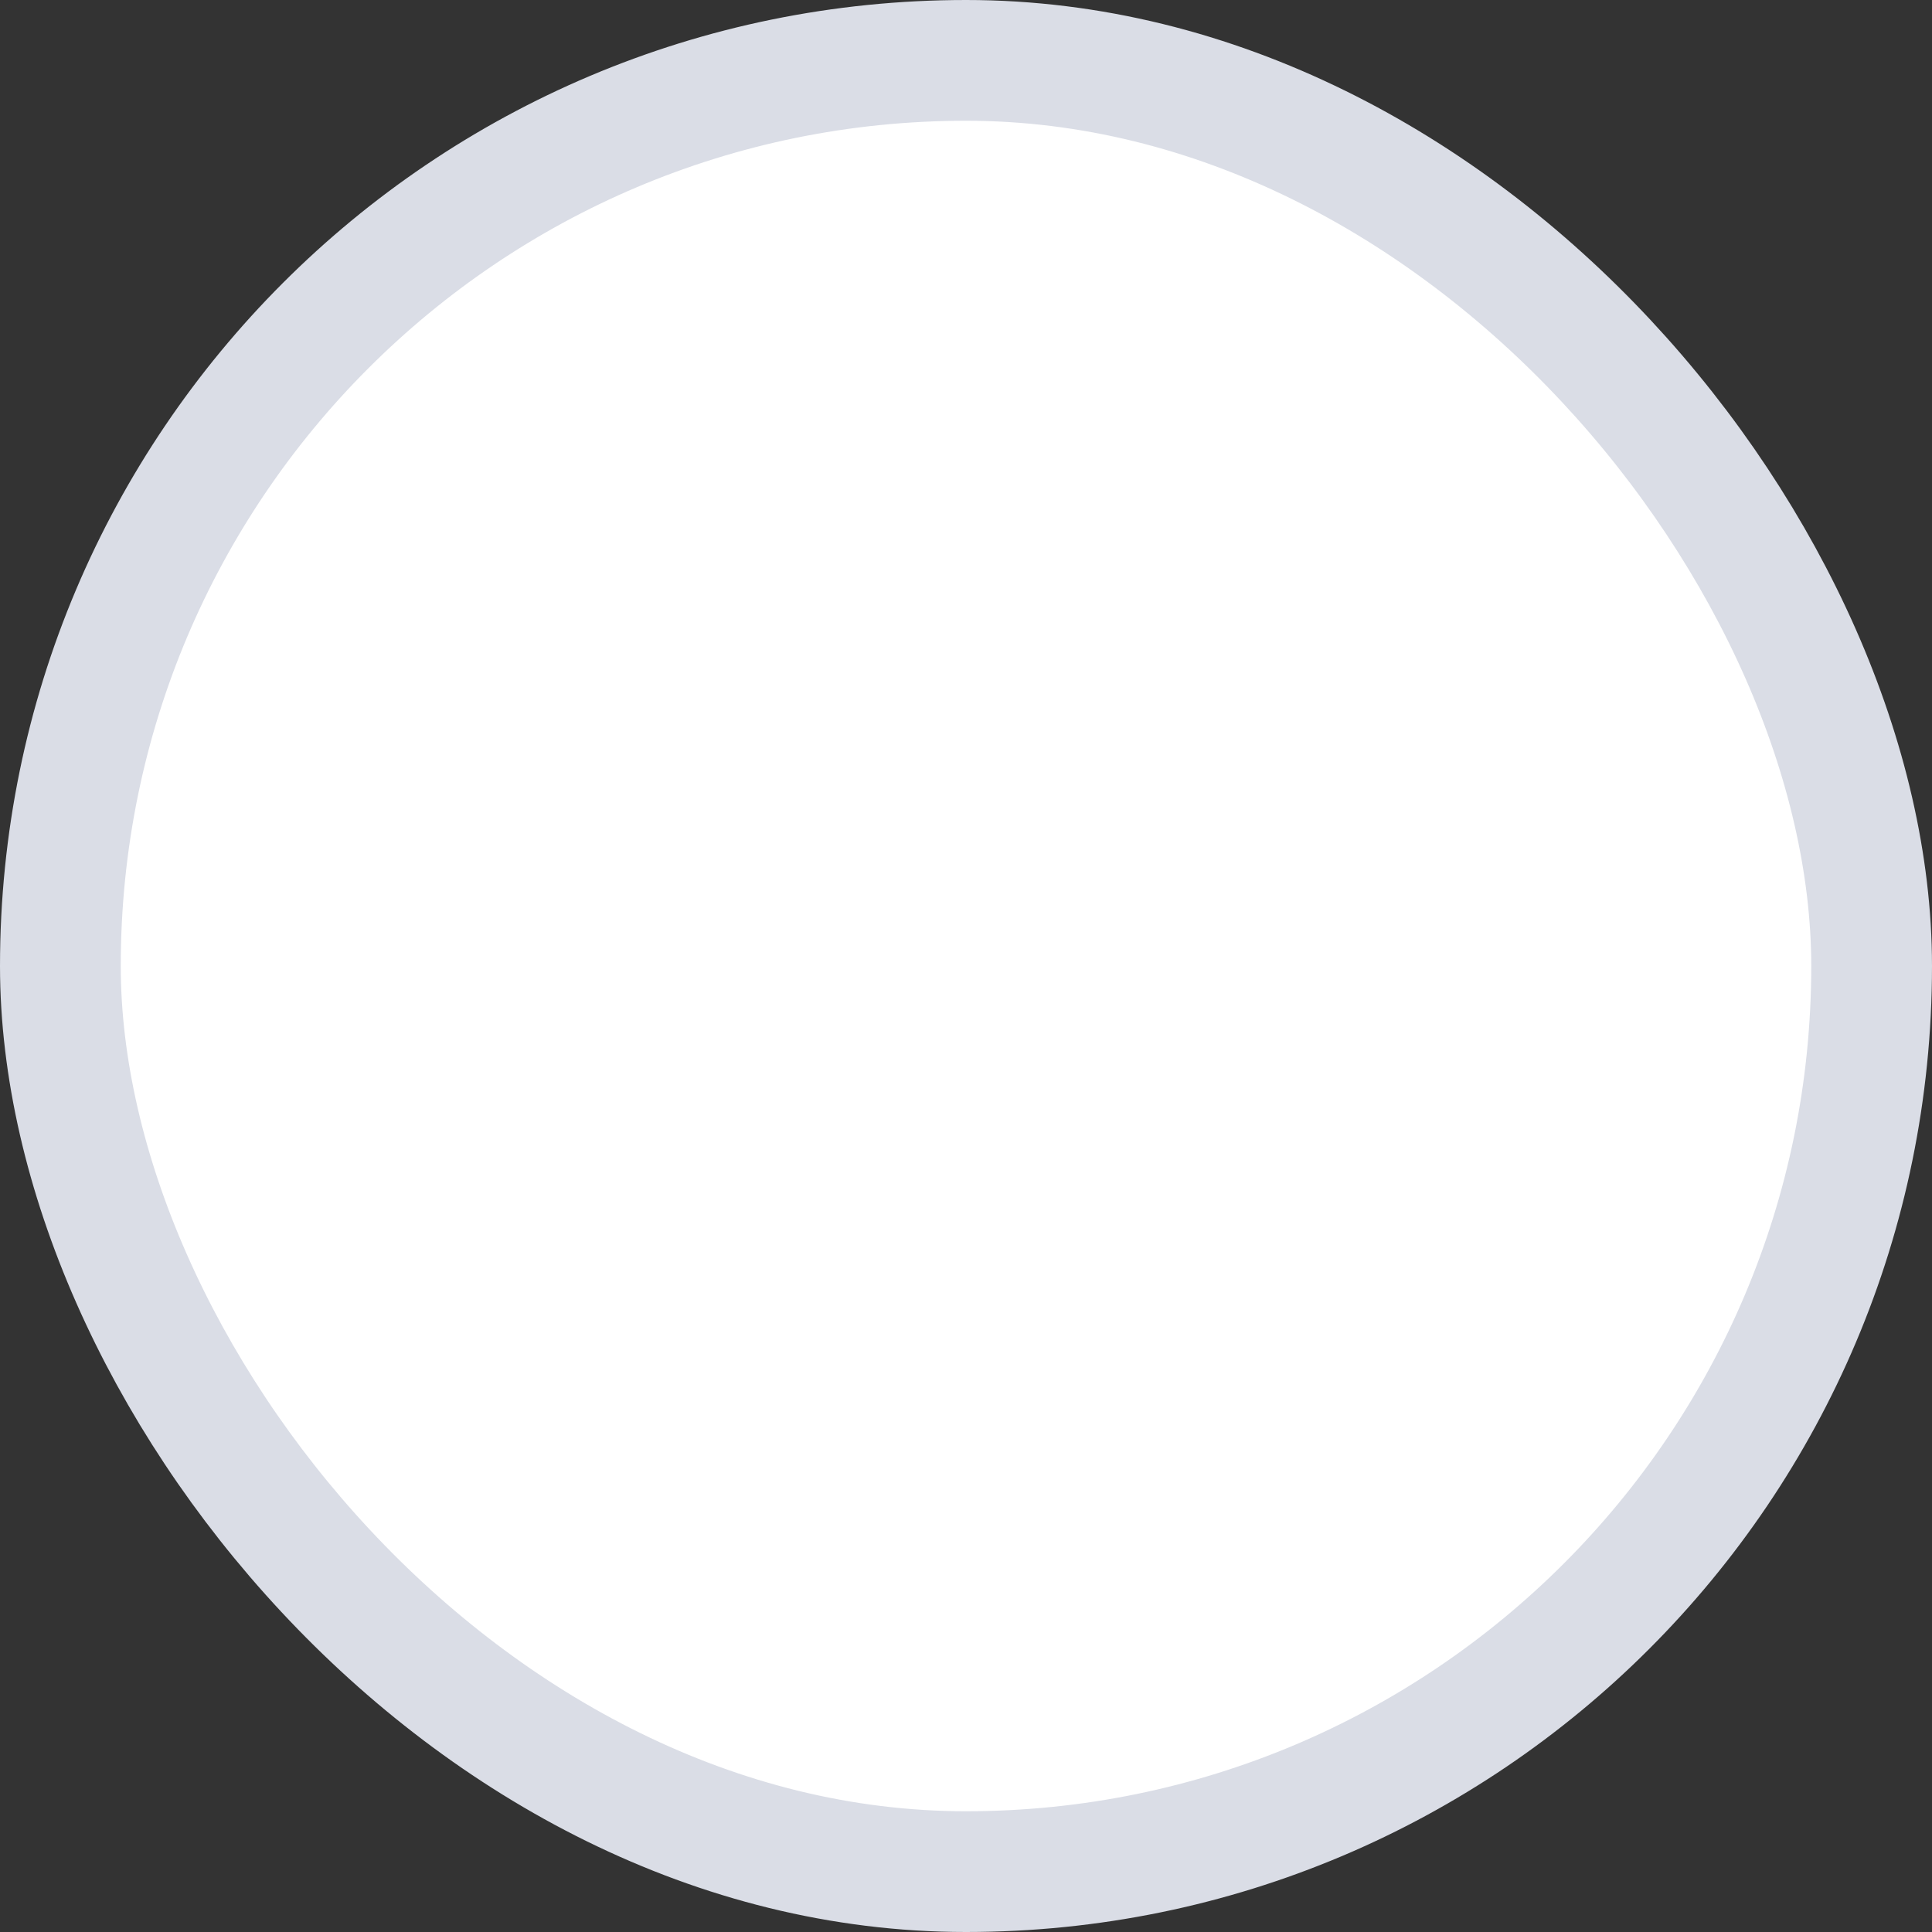 <svg width="16" height="16" fill="none" xmlns="http://www.w3.org/2000/svg"><rect width="100%" height="100%" fill="#333333" stroke="none"/><rect x=".5" y=".5" width="15" height="15" rx="7.5" fill="#fff"/><rect x=".5" y=".5" width="15" height="15" rx="7.5" stroke="#DADDE6"/></svg>
